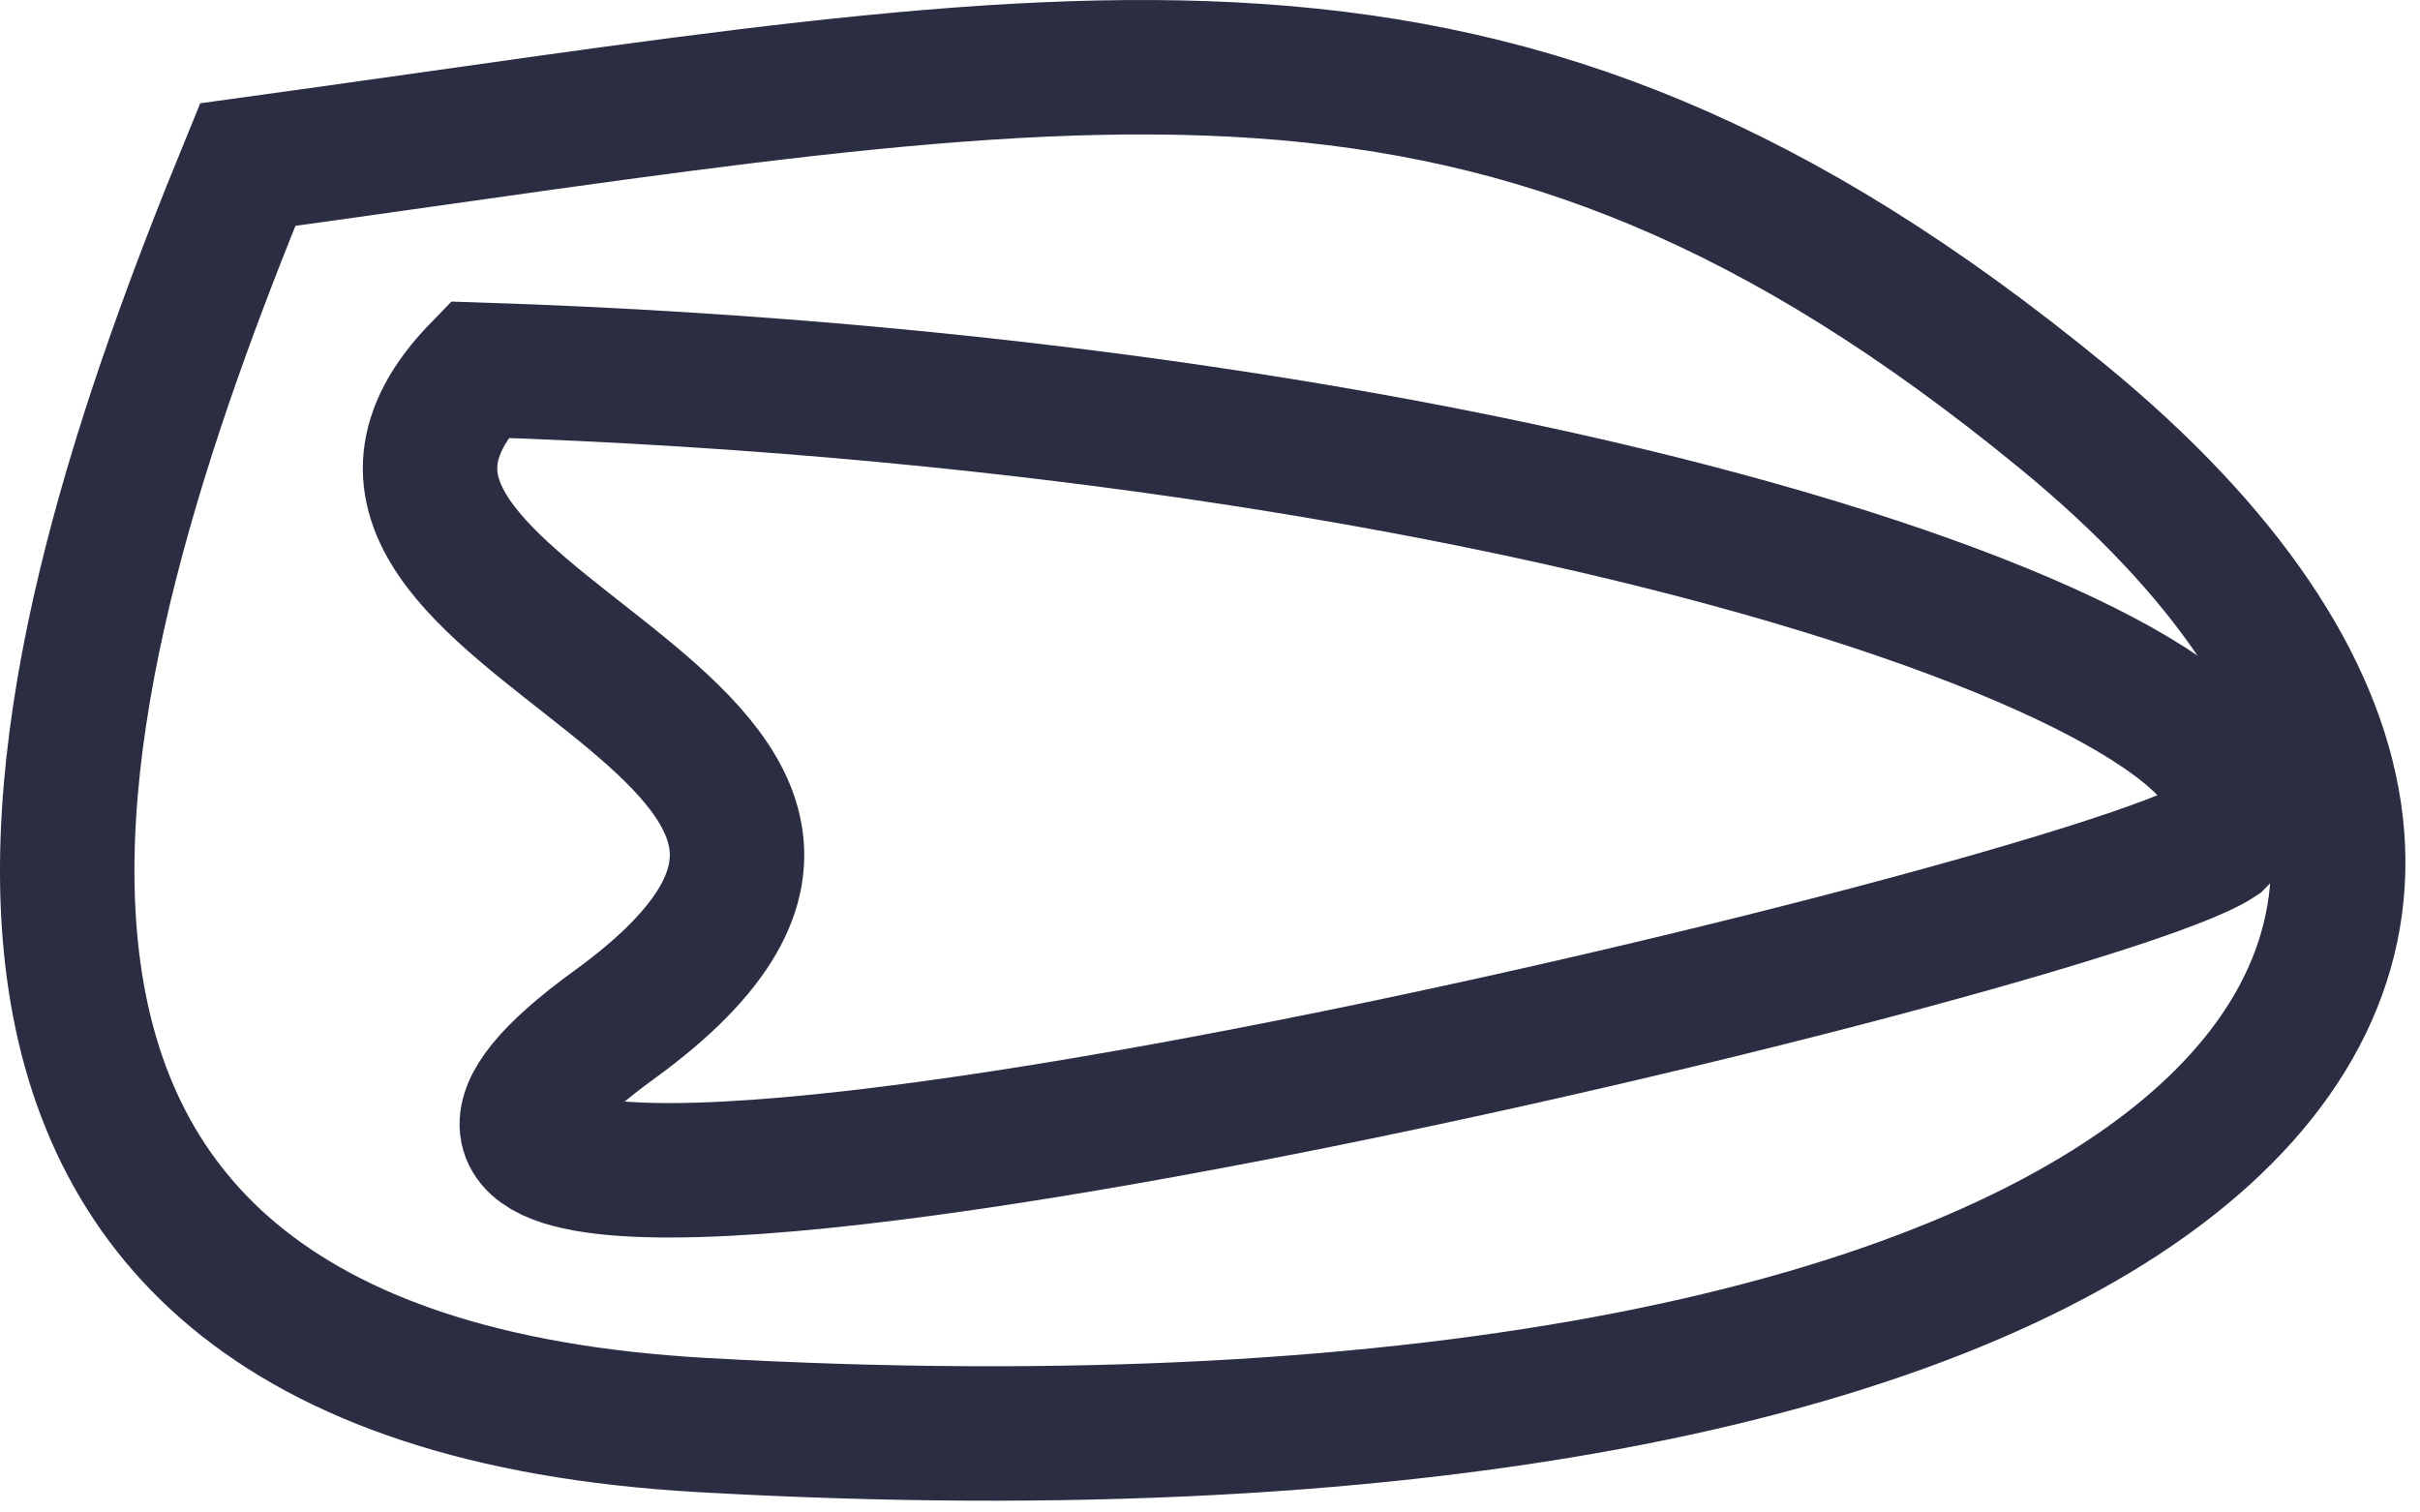 <svg width="144" height="90" viewBox="0 0 144 90" fill="none" xmlns="http://www.w3.org/2000/svg">
<path d="M41.742 84.794C-10.146 81.846 2.791 38.936 14.742 9.794C65.204 2.854 88.742 -3.103 122.742 24.794C161.742 56.794 129.742 89.794 41.742 84.794Z" stroke="#2B2D42" stroke-width="8"/>
<path d="M36.528 60.993C61.418 42.939 13.703 37.221 28.5 22C94.757 24.149 140.393 41.718 132 50C123.608 55.596 5.5 83.5 36.528 60.993Z" stroke="#2B2D42" stroke-width="8"/>
</svg>

